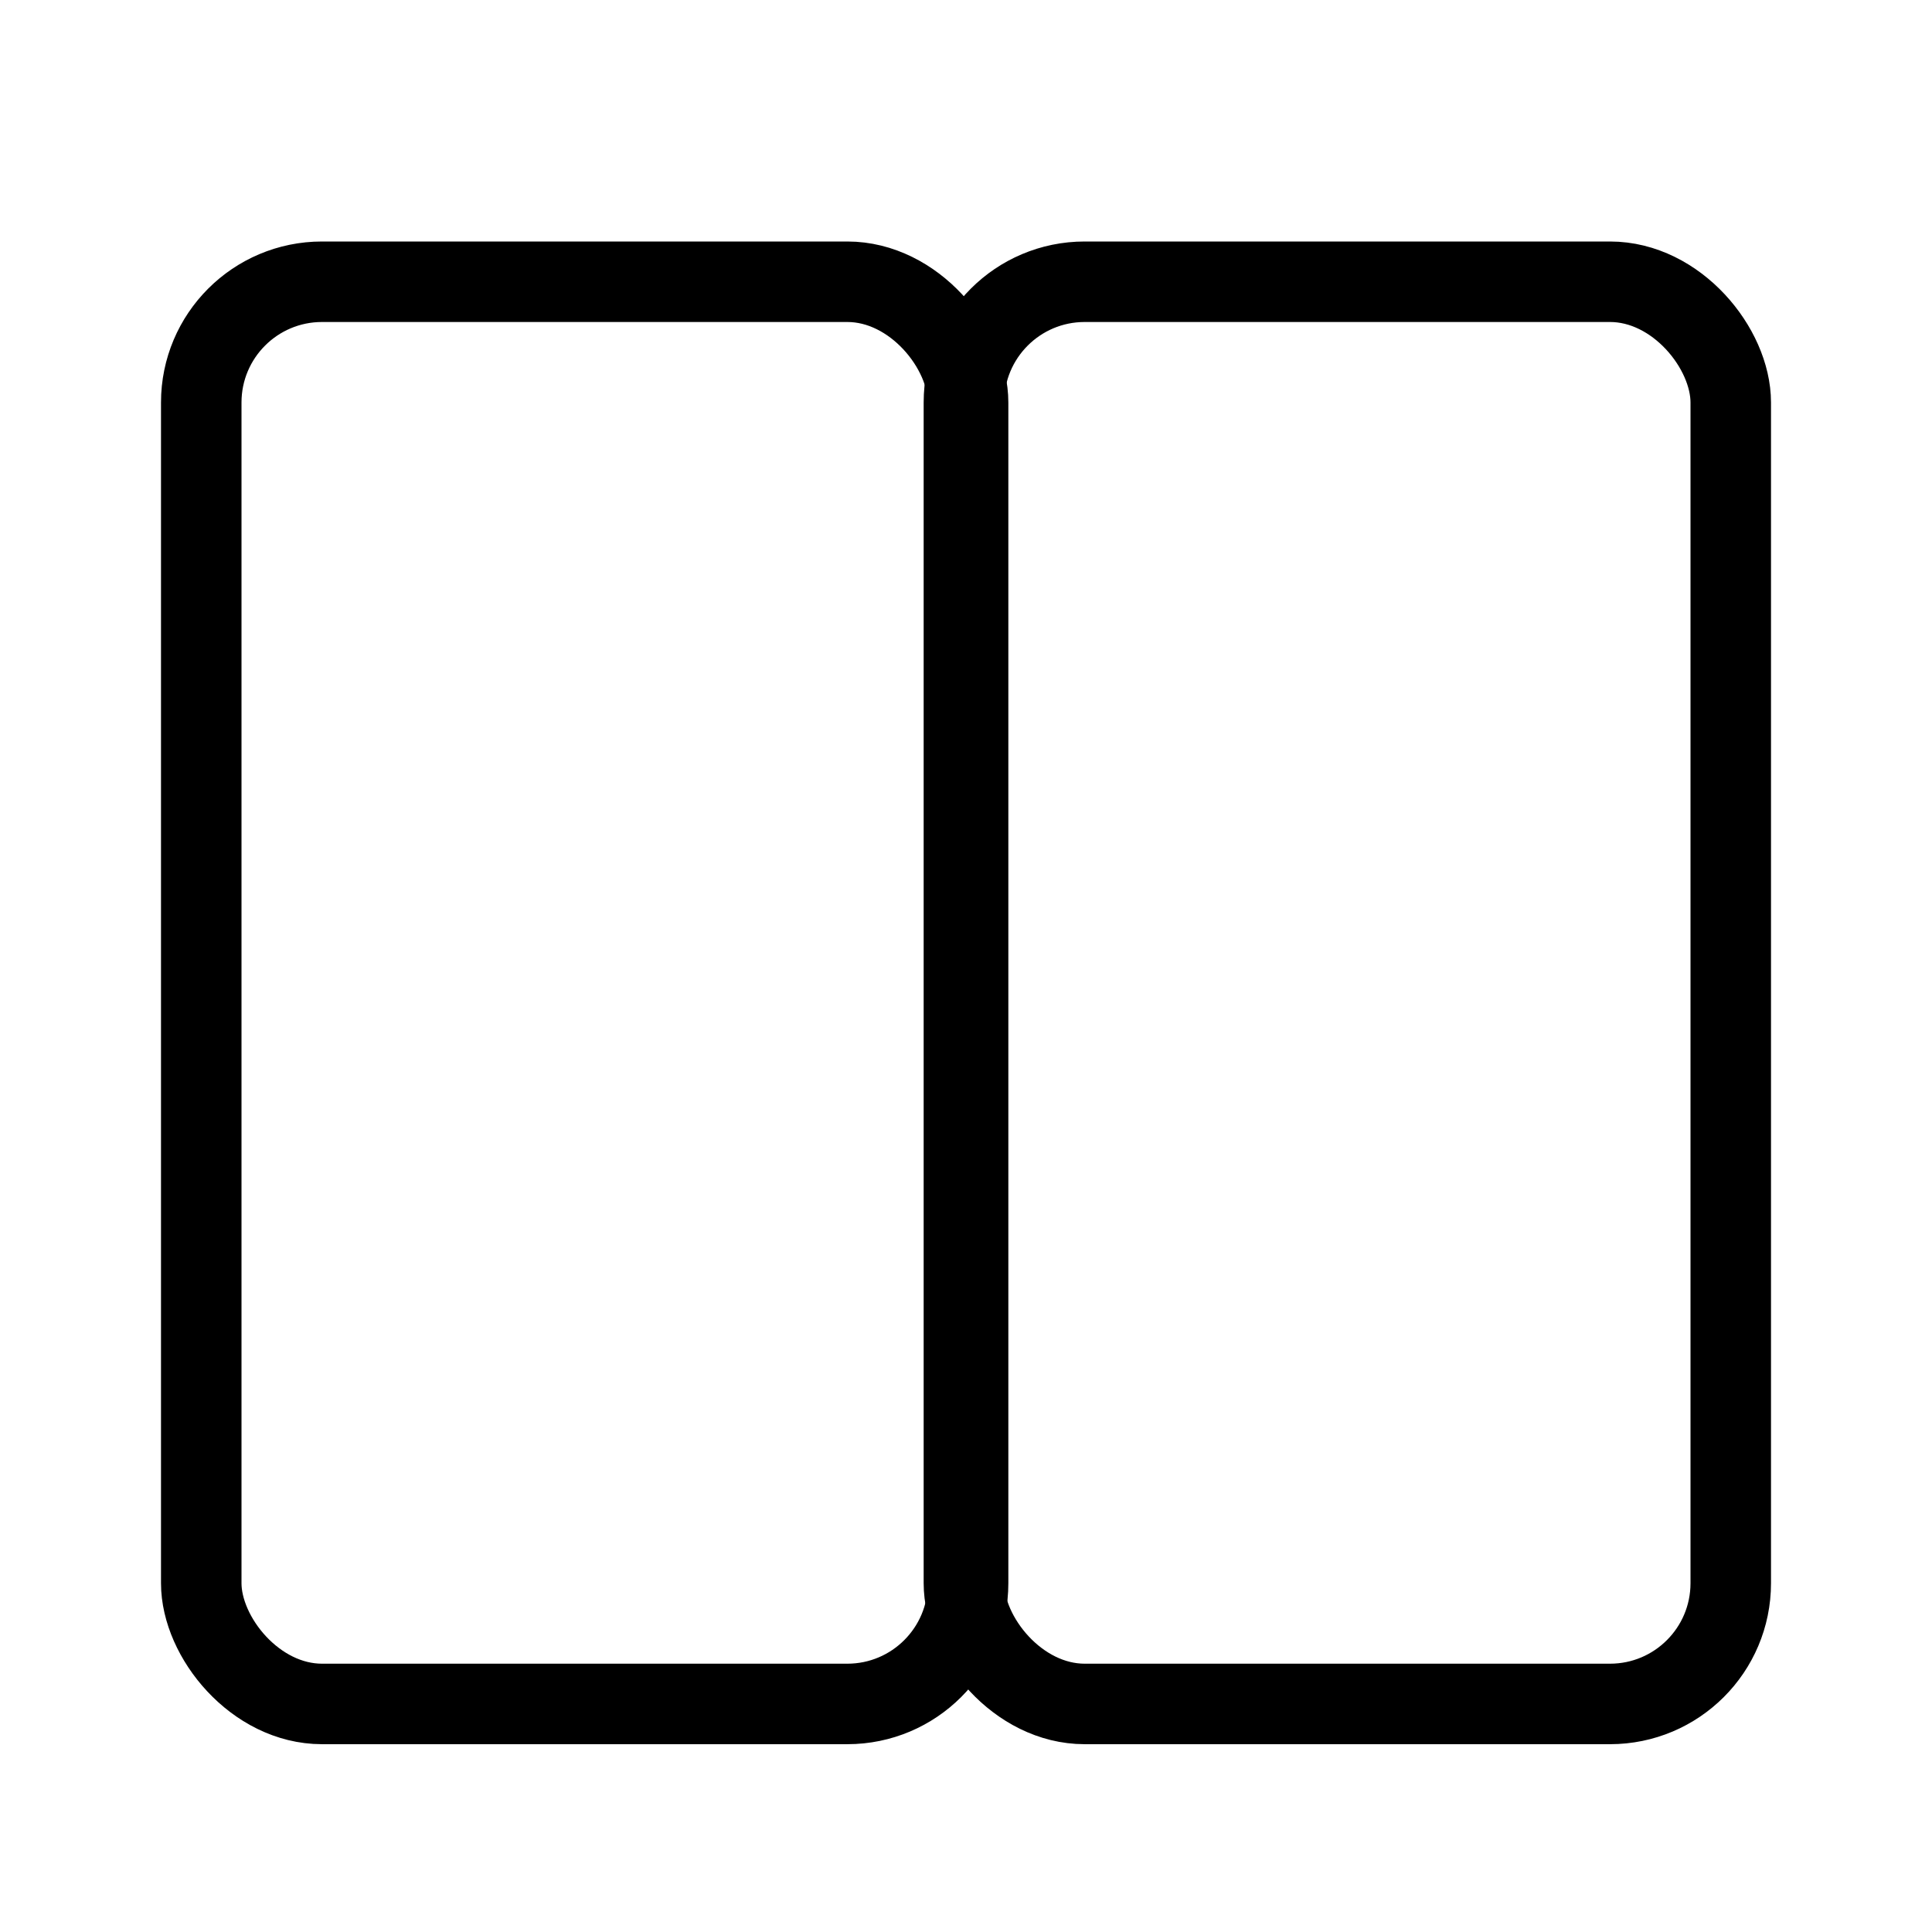 <svg width="24" height="24" viewBox="0 0 24 24" fill="none" xmlns="http://www.w3.org/2000/svg">
<rect x="2.5" y="3.5" width="9.526" height="17.667" rx="1.5" stroke="black"/>
<rect x="11.974" y="3.5" width="9.526" height="17.667" rx="1.5" stroke="black"/>
</svg>

